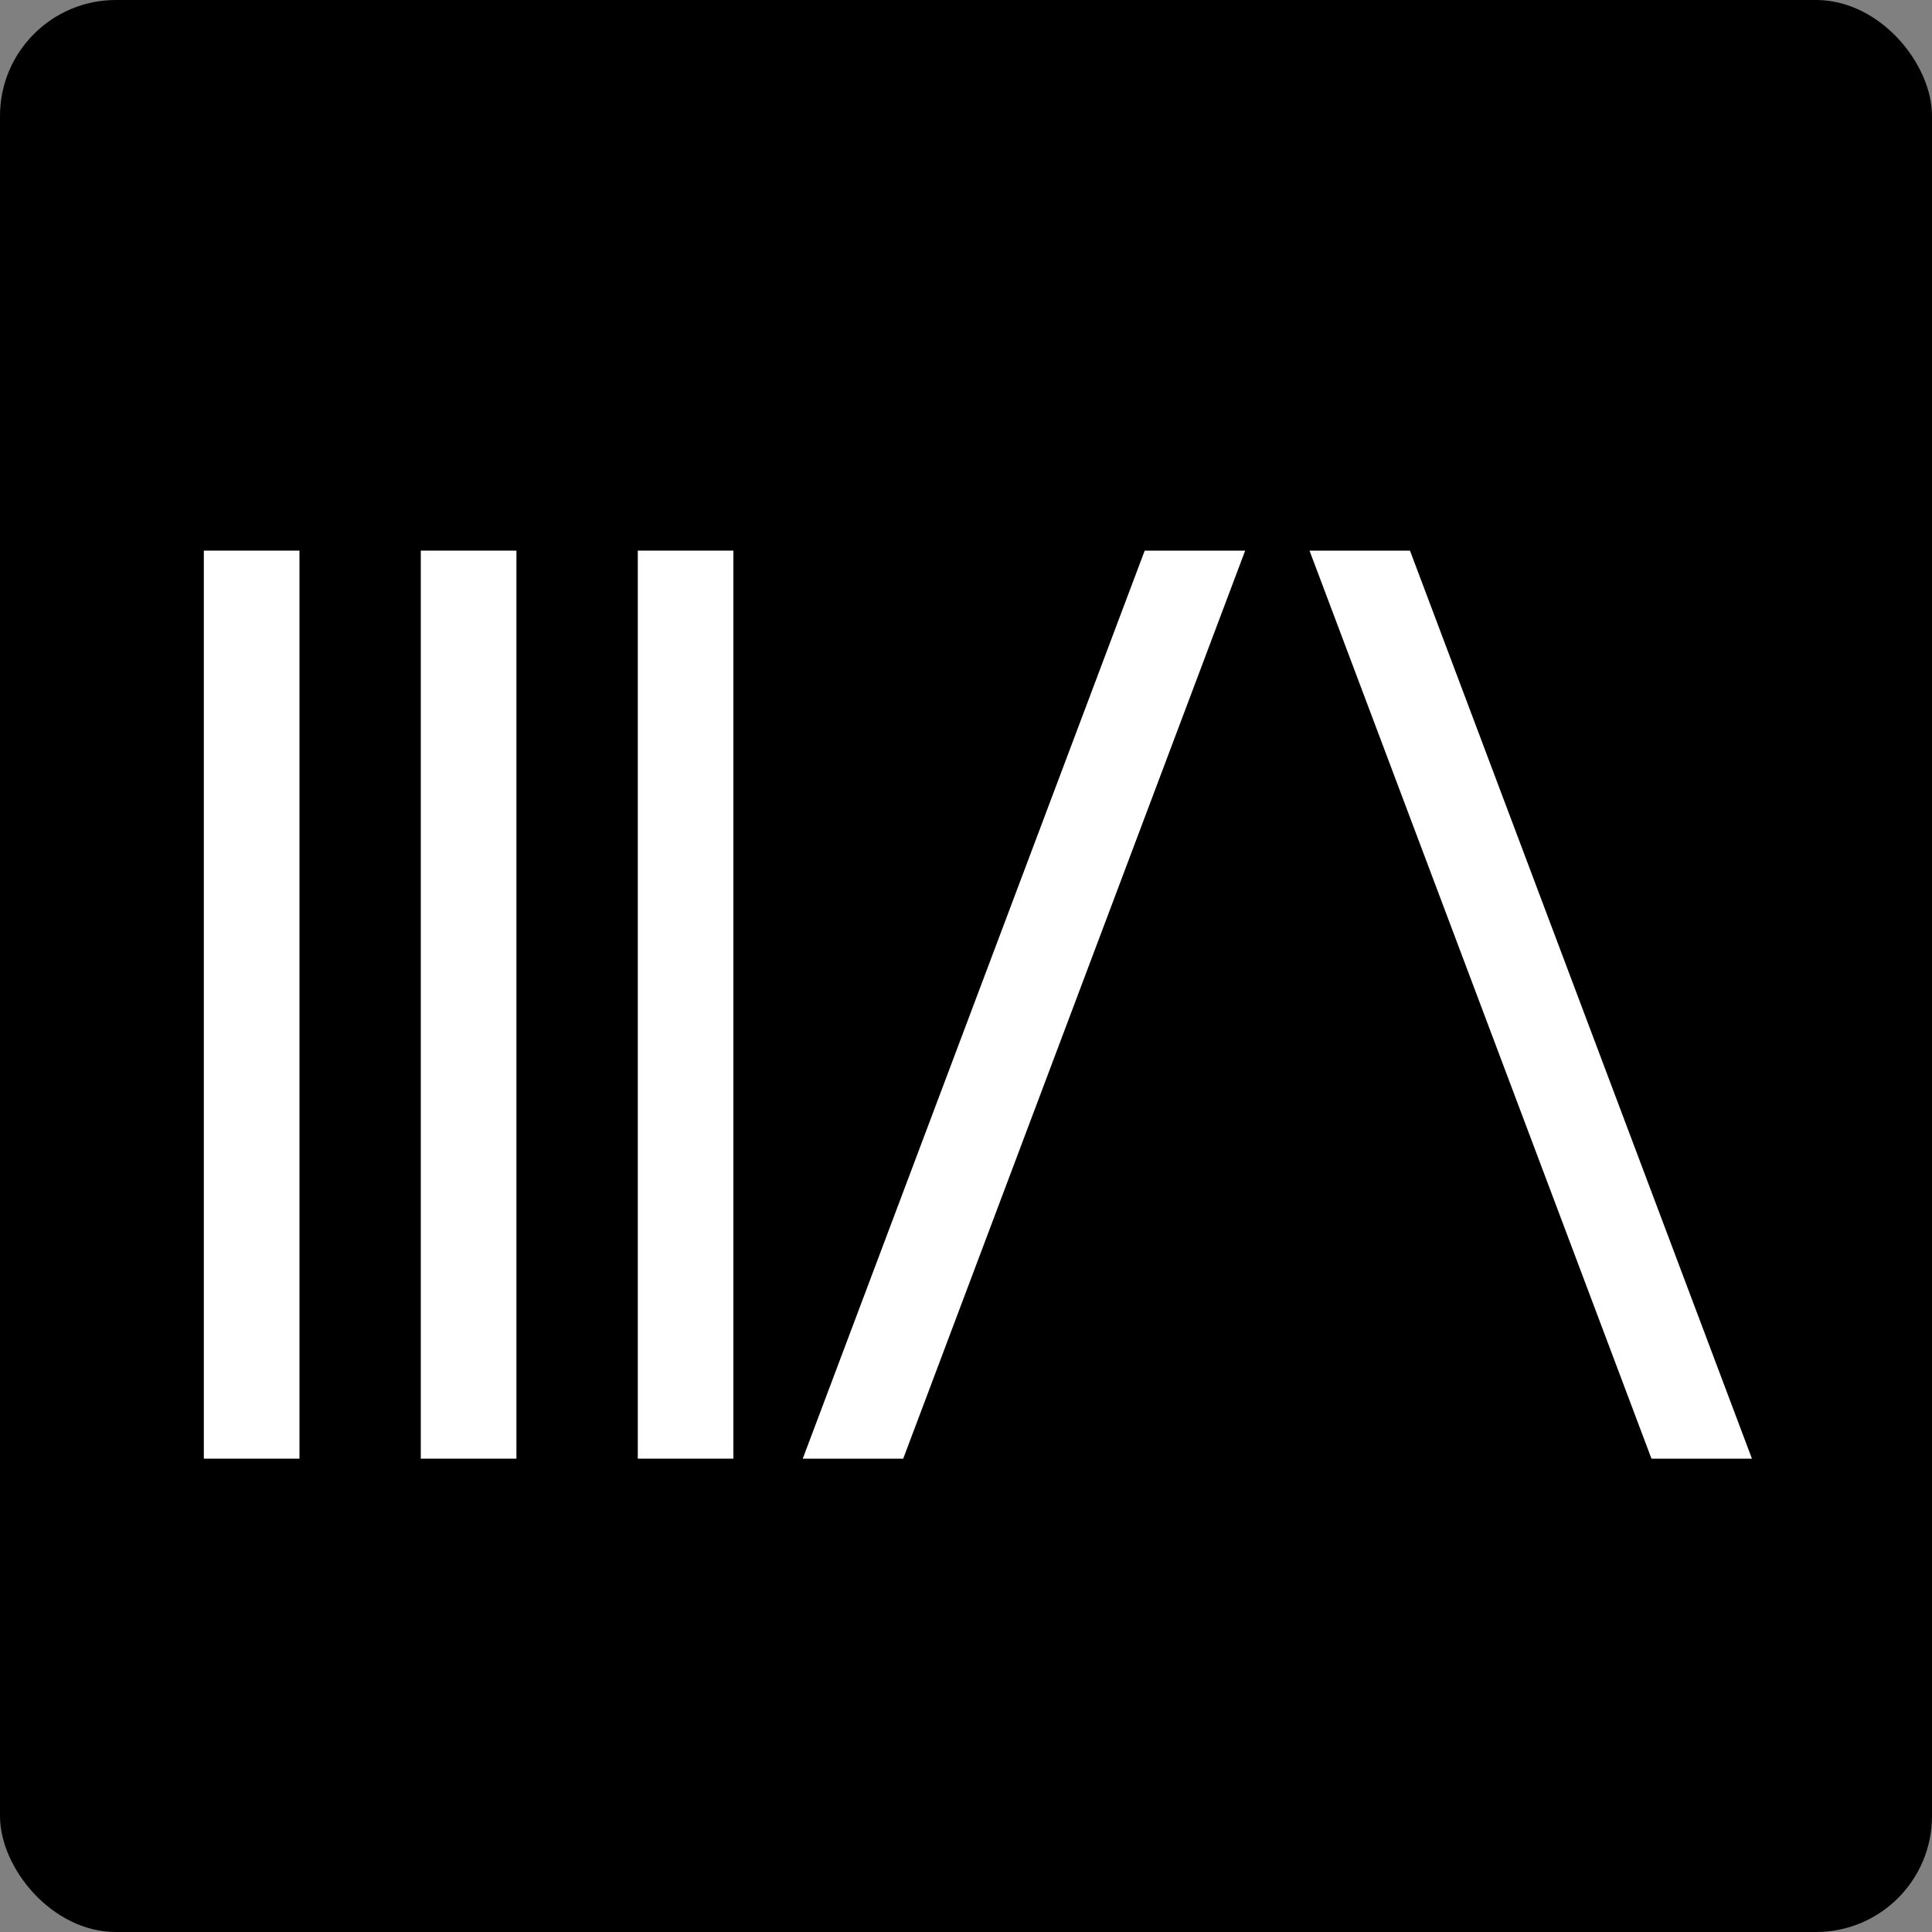 <svg viewBox="0 0 50 50" fill="none" preserveAspectRatio="none"
  xmlns="http://www.w3.org/2000/svg">
  <rect x="0" y="0" width="50" height="50" fill="#808080" stroke="none"/>
  <rect width="50" height="50" rx="3" fill="black" />
  <path d="M20.775 37.75L29.625 14.25H32.225L23.375 37.75H20.775Z" fill="white" />
  <path d="M42.74 37.75L33.89 14.25H36.49L45.34 37.75H42.74Z" fill="white" />
  <path d="M5.275 37.75V14.25H7.75V37.75H5.275Z" fill="white" />
  <path d="M10.89 37.75V14.25H13.365V37.75H10.89Z" fill="white" />
  <path d="M16.506 37.75V14.25H18.98V37.75H16.506Z" fill="white" />
</svg>
